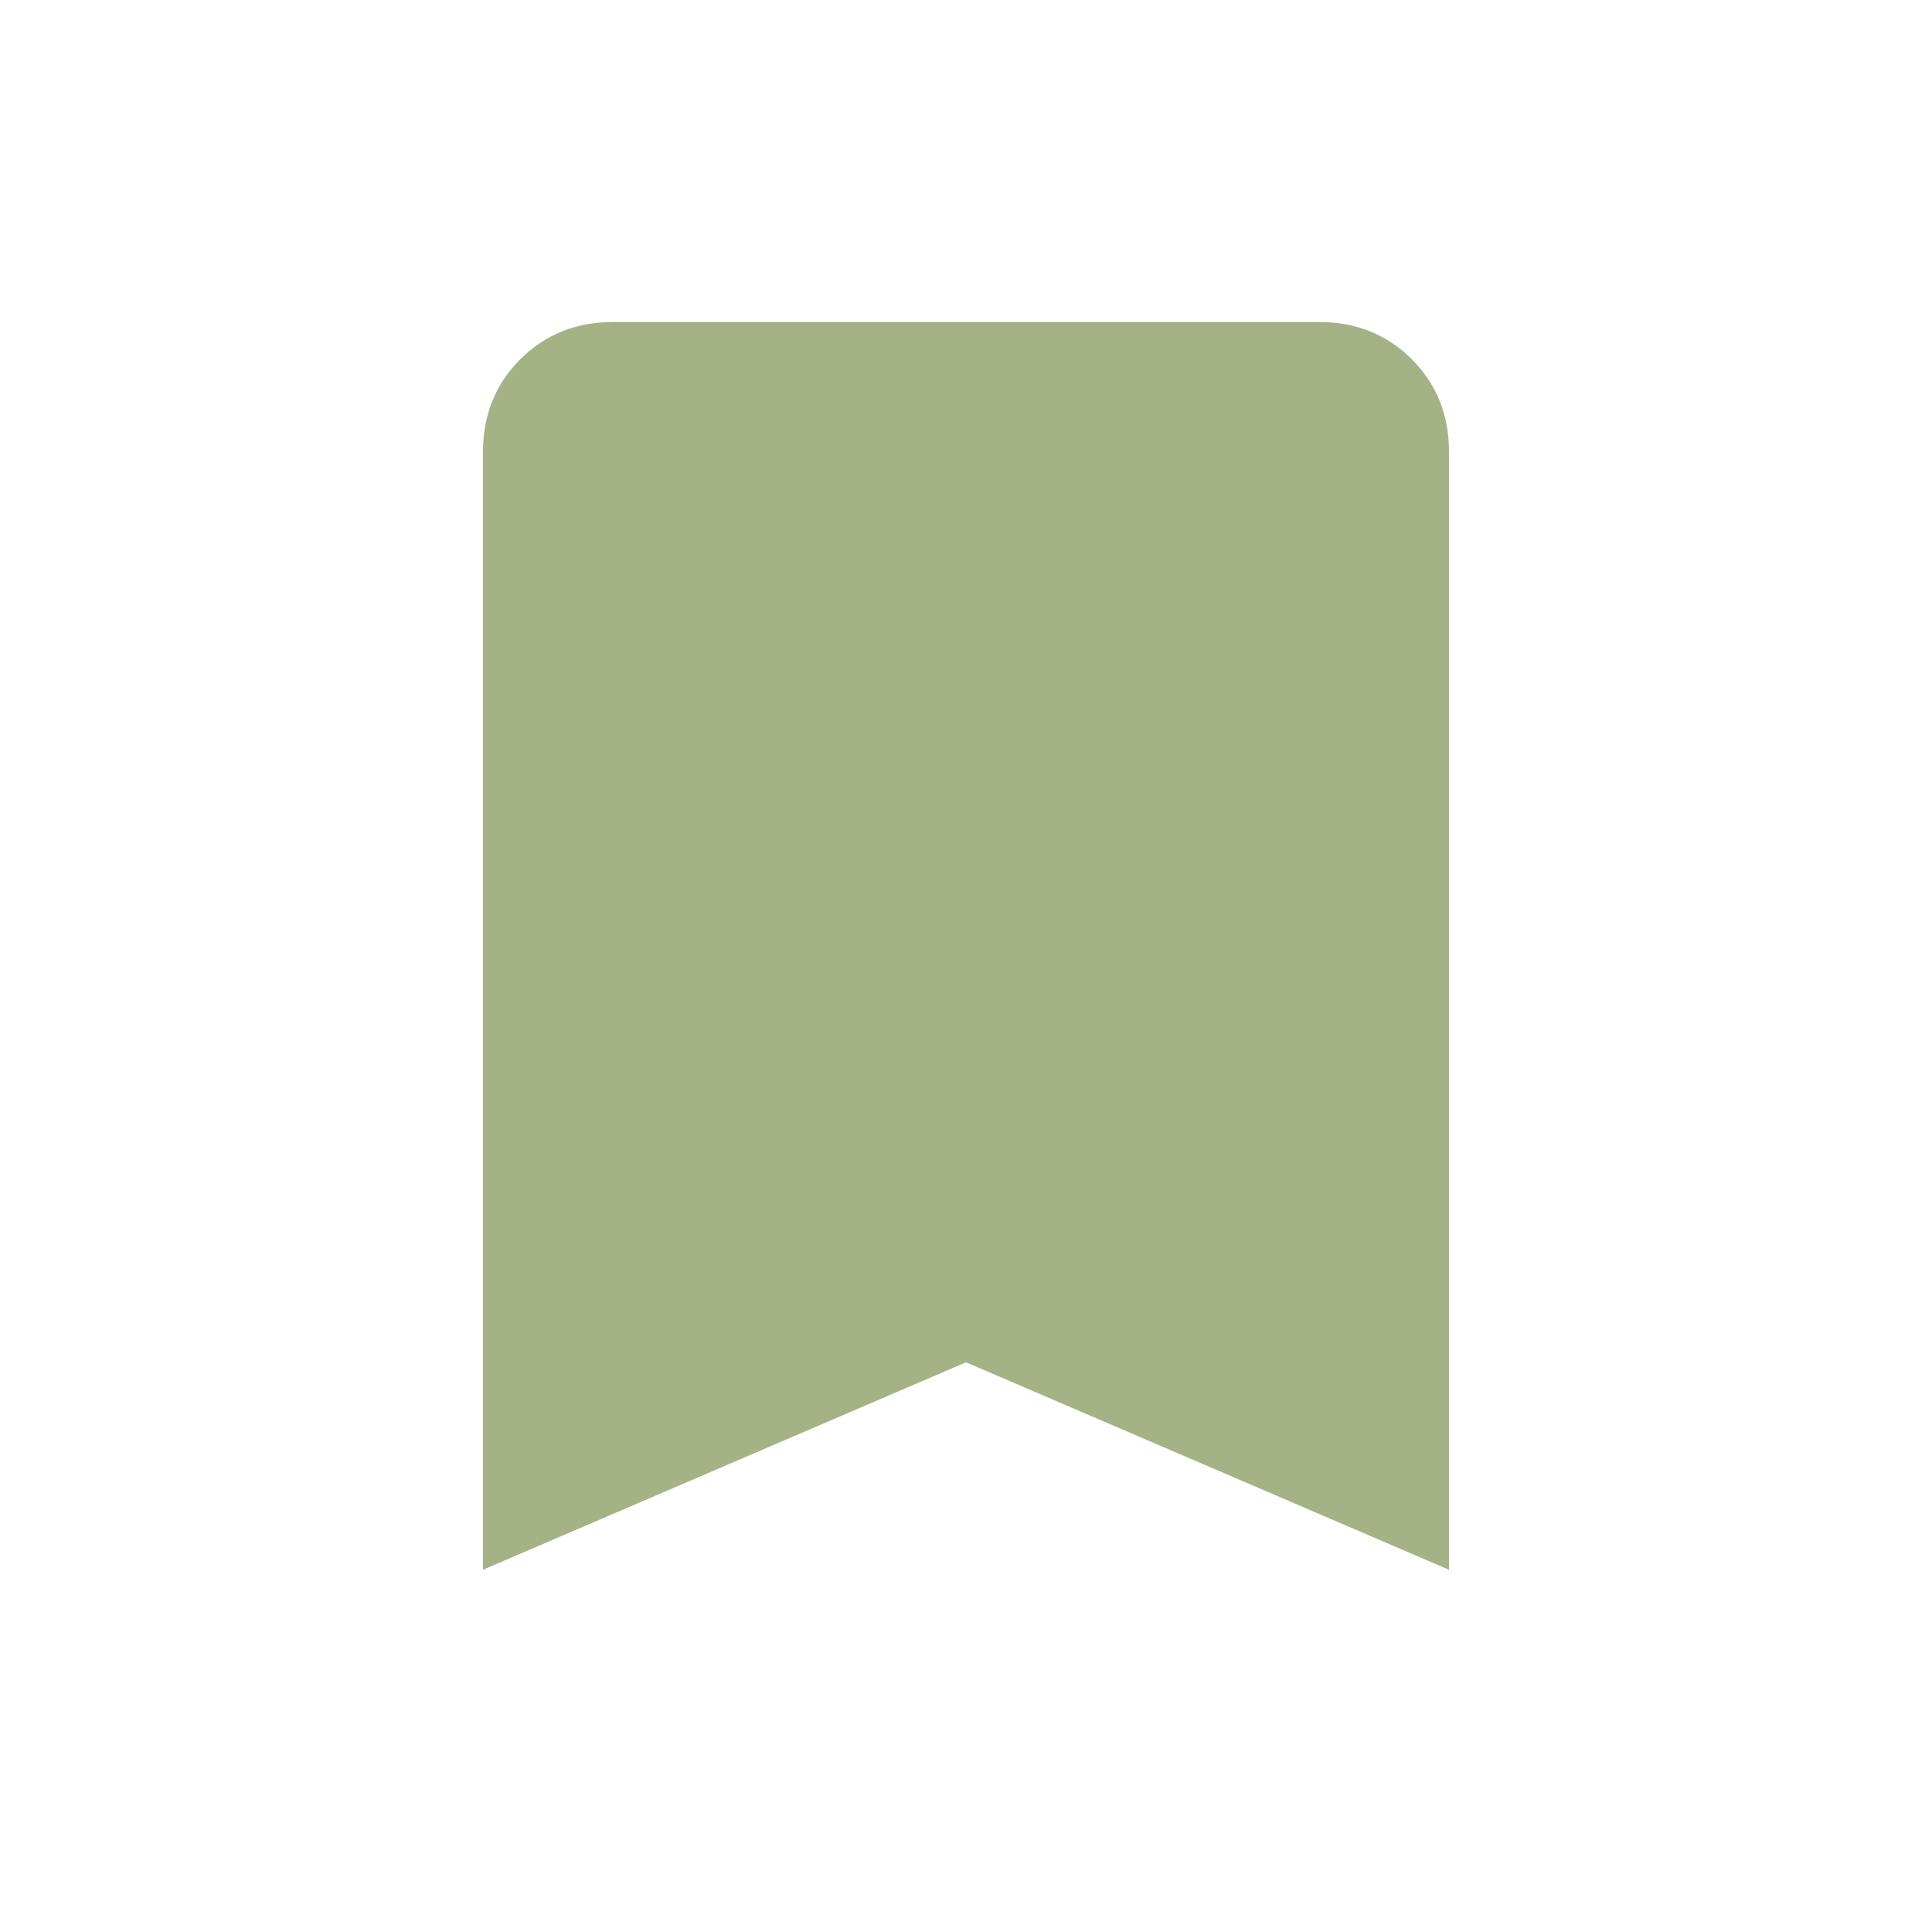 <svg xmlns="http://www.w3.org/2000/svg" width="24" height="24" viewBox="0 0 24 24"><path fill="#A4B285" d="M6 19.5V5.616q0-.691.463-1.153T7.616 4h8.769q.69 0 1.153.463T18 5.616V19.5l-6-2.577z"/></svg>